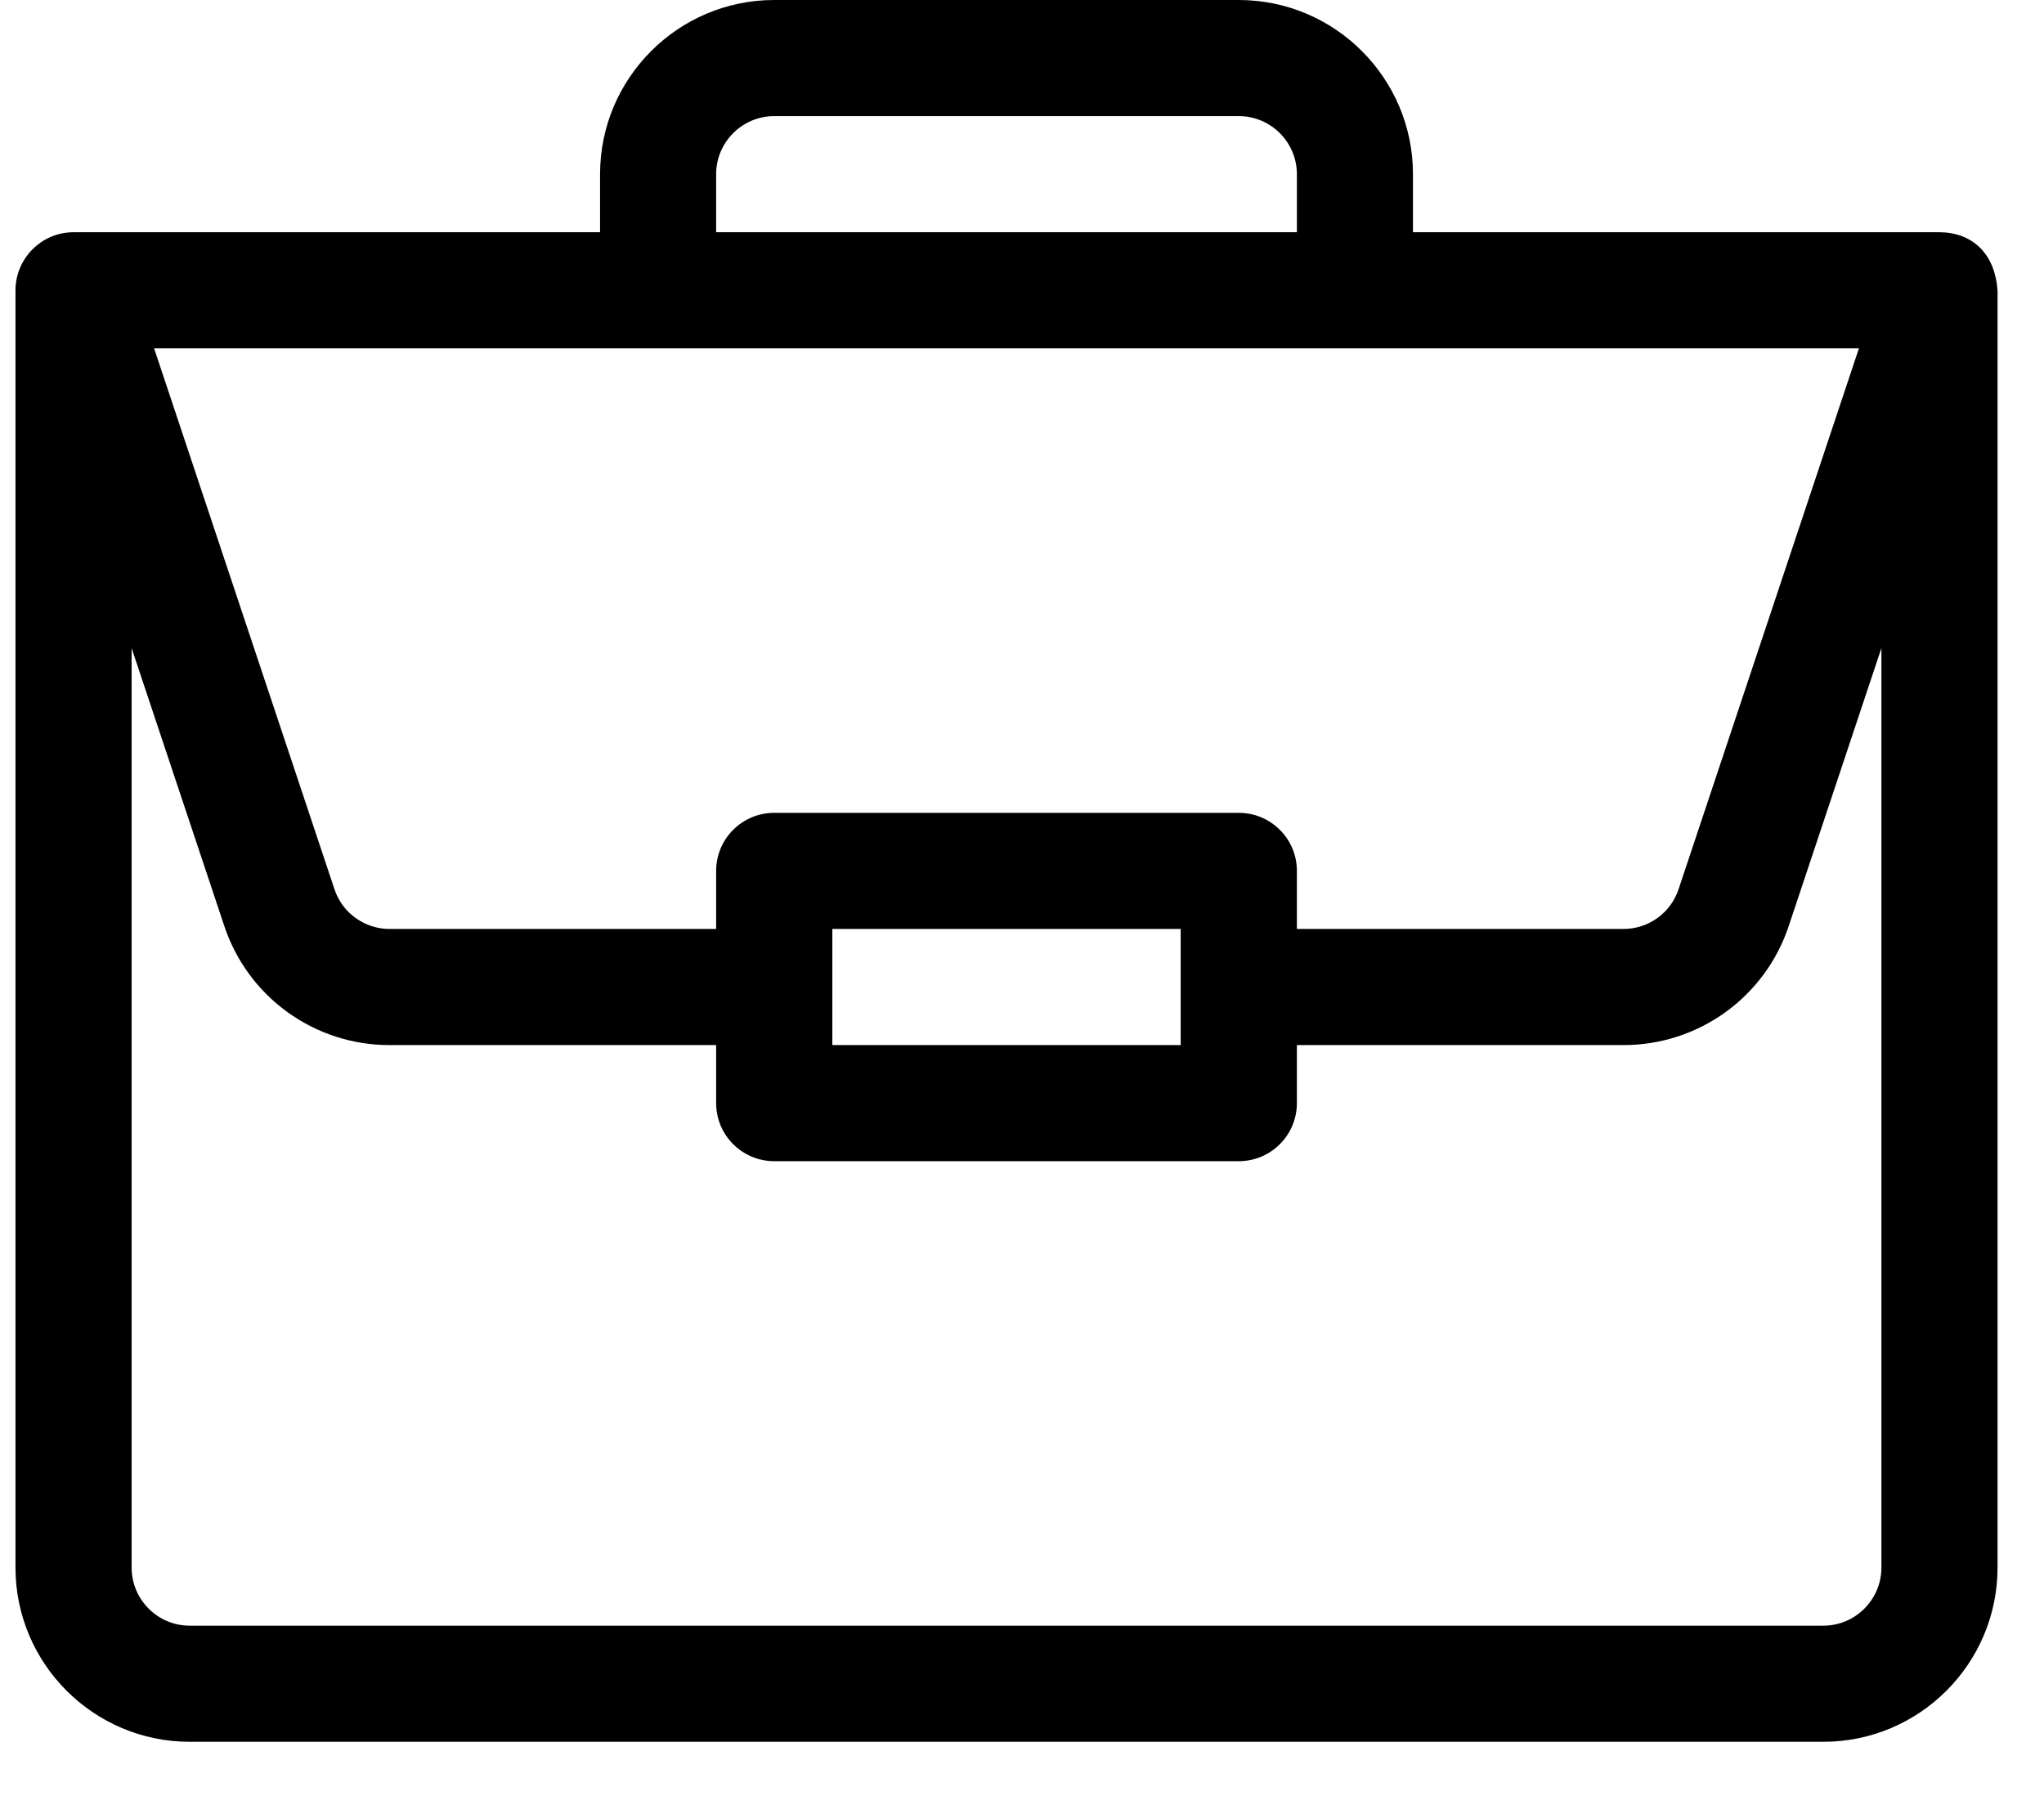 <svg xmlns="http://www.w3.org/2000/svg" width="33" height="29" viewBox="0 0 33 29" fill="none"><path d="M31.318 3.75C31.316 3.75 31.314 3.75 31.312 3.75H22.812V2.812C22.812 1.262 21.551 0 20 0H12.5C10.949 0 9.688 1.262 9.688 2.812V3.75H1.188C0.665 3.75 0.25 4.178 0.25 4.688V25.312C0.25 26.863 1.512 28.125 3.062 28.125H29.438C30.988 28.125 32.25 26.863 32.25 25.312V4.704C32.214 4.088 31.835 3.754 31.318 3.75ZM11.562 2.812C11.562 2.296 11.983 1.875 12.5 1.875H20C20.517 1.875 20.938 2.296 20.938 2.812V3.75H11.562V2.812ZM30.012 5.625L27.1 14.359C27.038 14.546 26.919 14.708 26.759 14.823C26.6 14.938 26.408 15 26.211 15H20.938V14.062C20.938 13.545 20.518 13.125 20 13.125H12.5C11.982 13.125 11.562 13.545 11.562 14.062V15H6.289C6.092 15 5.9 14.938 5.741 14.823C5.581 14.708 5.462 14.546 5.4 14.359L2.488 5.625H30.012ZM19.062 15V16.875H13.438V15H19.062ZM30.375 25.312C30.375 25.829 29.954 26.25 29.438 26.25H3.062C2.546 26.25 2.125 25.829 2.125 25.312V10.465L3.621 14.952C3.807 15.512 4.165 16 4.644 16.345C5.123 16.69 5.698 16.876 6.289 16.875H11.562V17.812C11.562 18.33 11.982 18.75 12.5 18.75H20C20.518 18.75 20.938 18.33 20.938 17.812V16.875H26.211C26.802 16.876 27.377 16.69 27.856 16.345C28.335 16 28.693 15.512 28.879 14.952L30.375 10.465V25.312Z" fill="black"></path></svg>